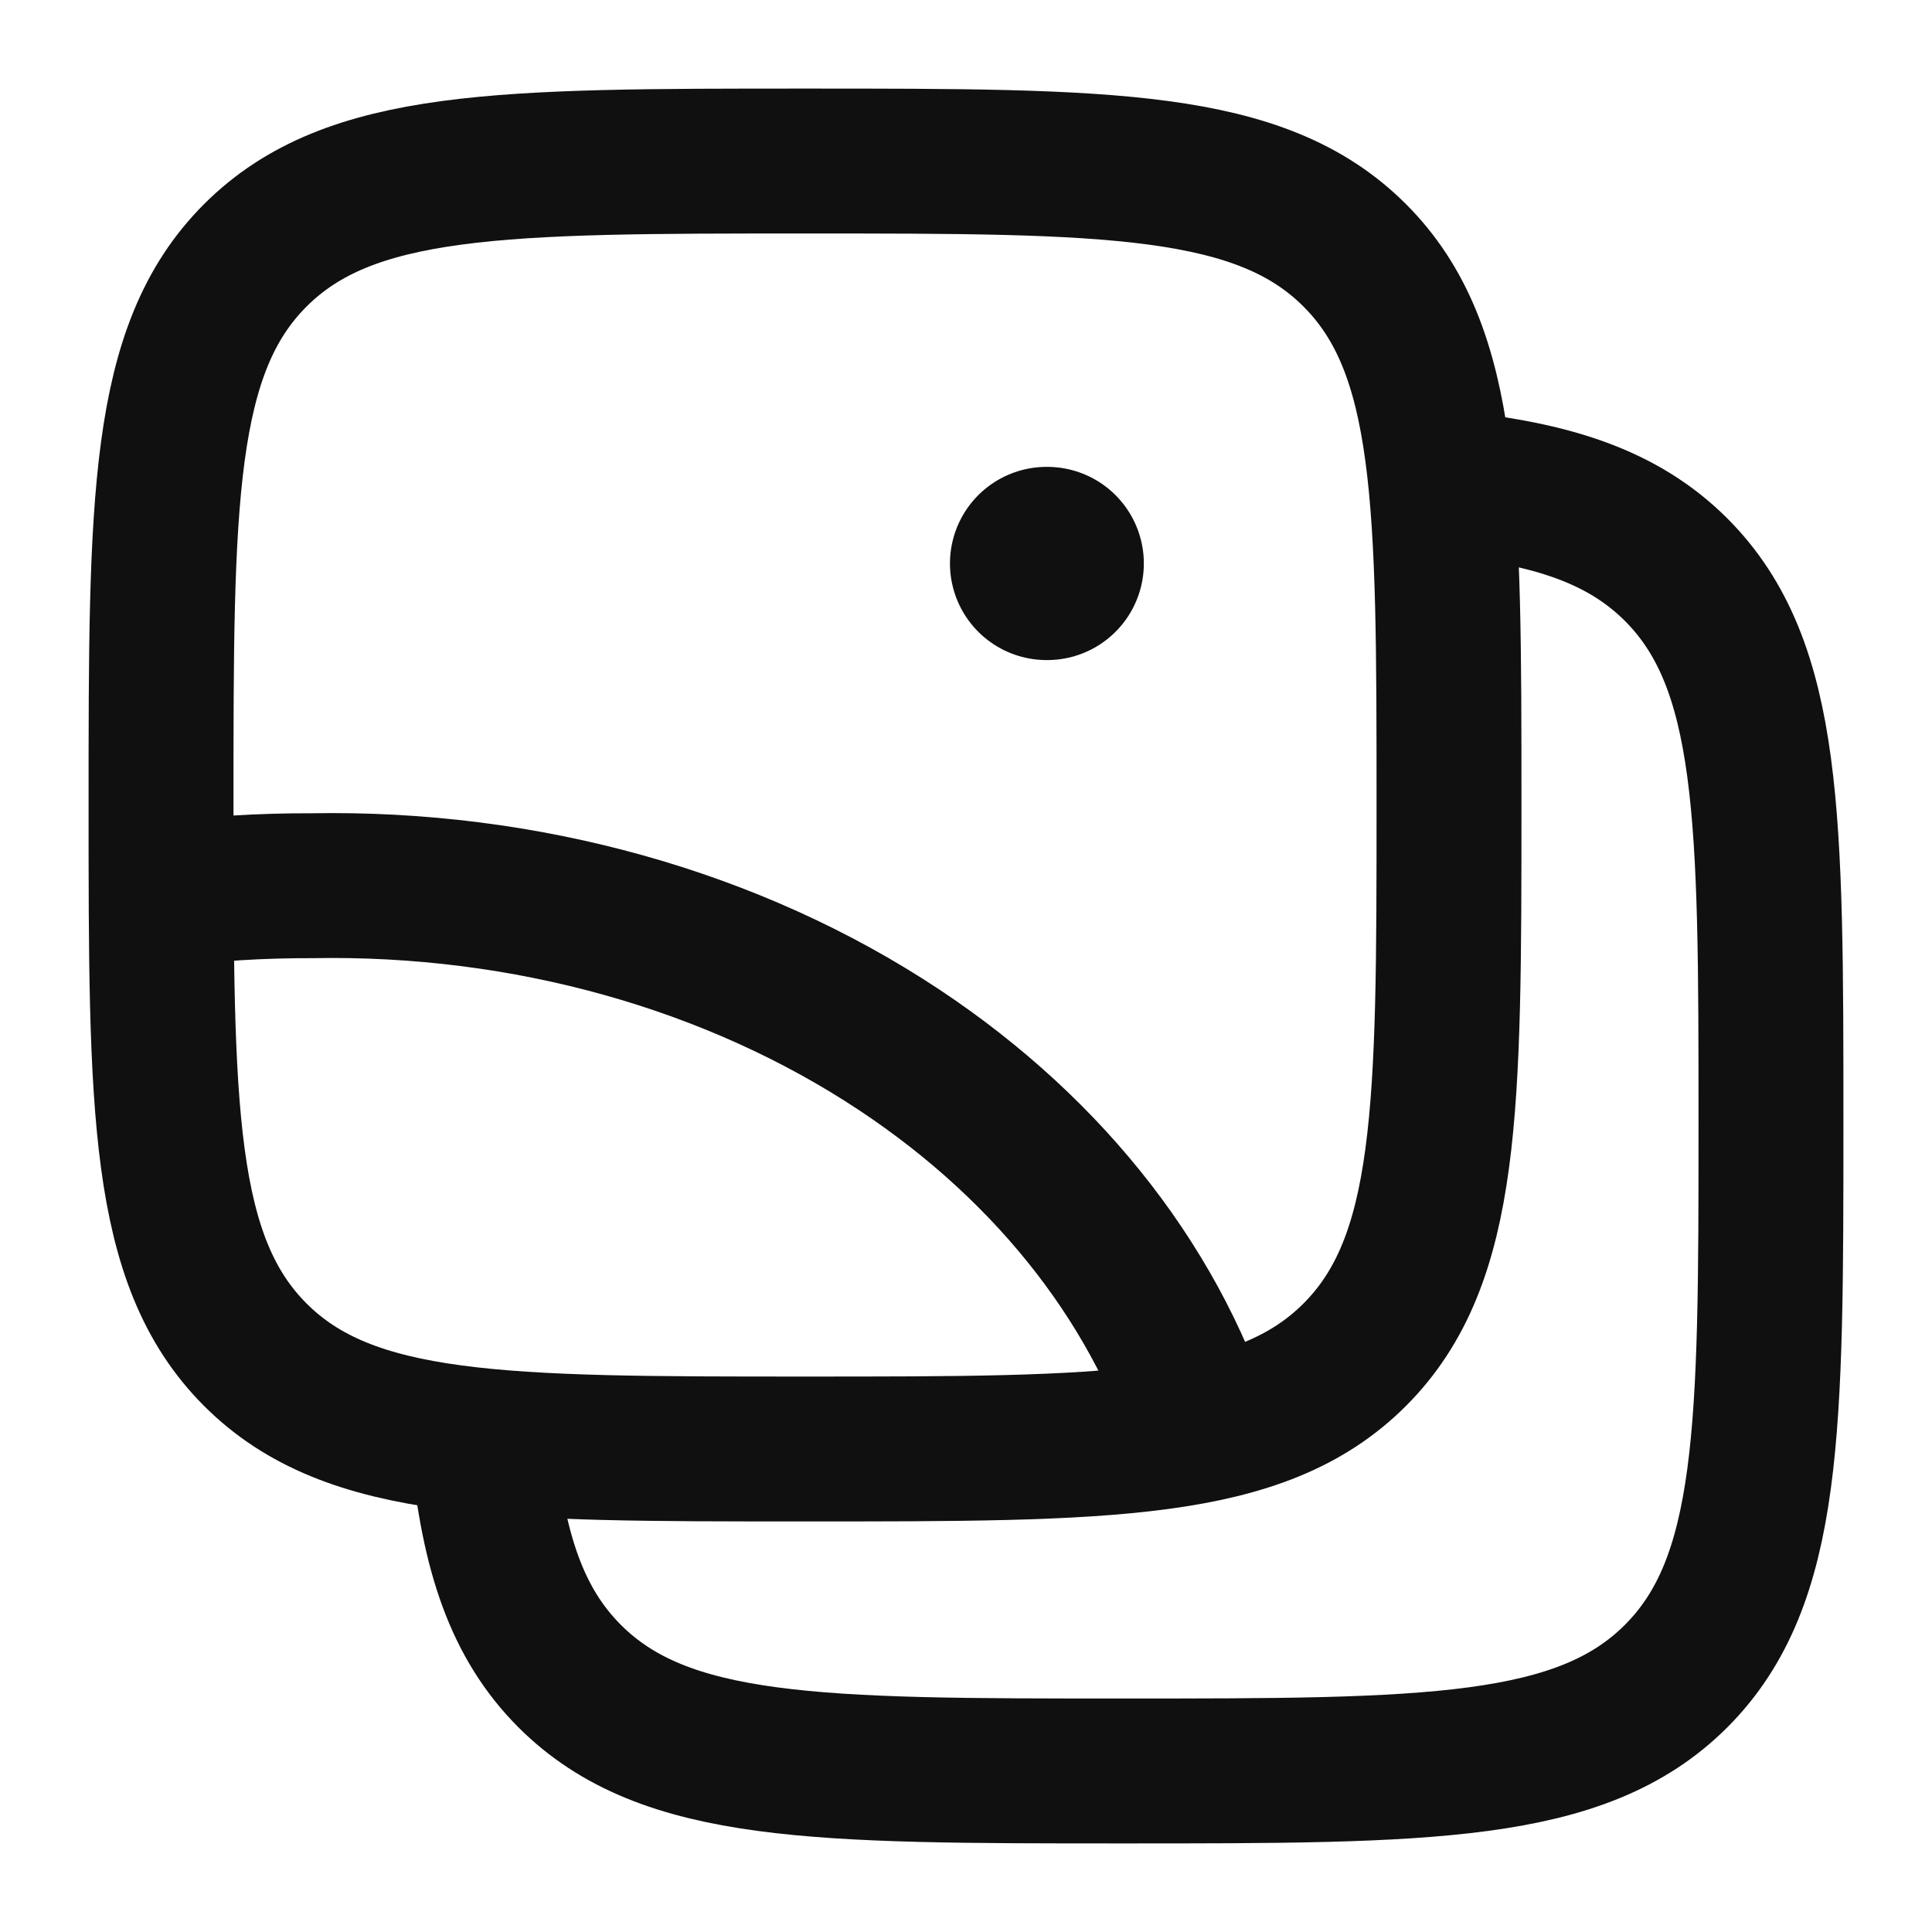 <svg width="20" height="20" viewBox="0 0 20 20" fill="none" xmlns="http://www.w3.org/2000/svg">
<path d="M5 14.979C5.107 16.069 5.35 16.803 5.897 17.351C6.88 18.333 8.461 18.333 11.624 18.333C14.787 18.333 16.368 18.333 17.351 17.351C18.333 16.368 18.333 14.787 18.333 11.624C18.333 8.461 18.333 6.88 17.351 5.897C16.803 5.35 16.069 5.107 14.979 5" stroke="#101010" stroke-width="1.5"/>
<path d="M1.667 8.333C1.667 5.191 1.667 3.619 2.643 2.643C3.62 1.667 5.191 1.667 8.334 1.667C11.476 1.667 13.048 1.667 14.024 2.643C15 3.619 15 5.191 15 8.333C15 11.476 15 13.047 14.024 14.024C13.048 15 11.476 15 8.334 15C5.191 15 3.62 15 2.643 14.024C1.667 13.047 1.667 11.476 1.667 8.333Z" stroke="#101010" stroke-width="1.5"/>
<path d="M1.667 9.265C2.183 9.2 2.704 9.167 3.227 9.169C5.437 9.128 7.593 9.73 9.31 10.869C10.902 11.925 12.021 13.377 12.5 15" stroke="#101010" stroke-width="1.5" stroke-linejoin="round"/>
<path d="M10.834 5.833H10.841" stroke="#101010" stroke-width="2" stroke-linecap="round" stroke-linejoin="round"/>
</svg>
